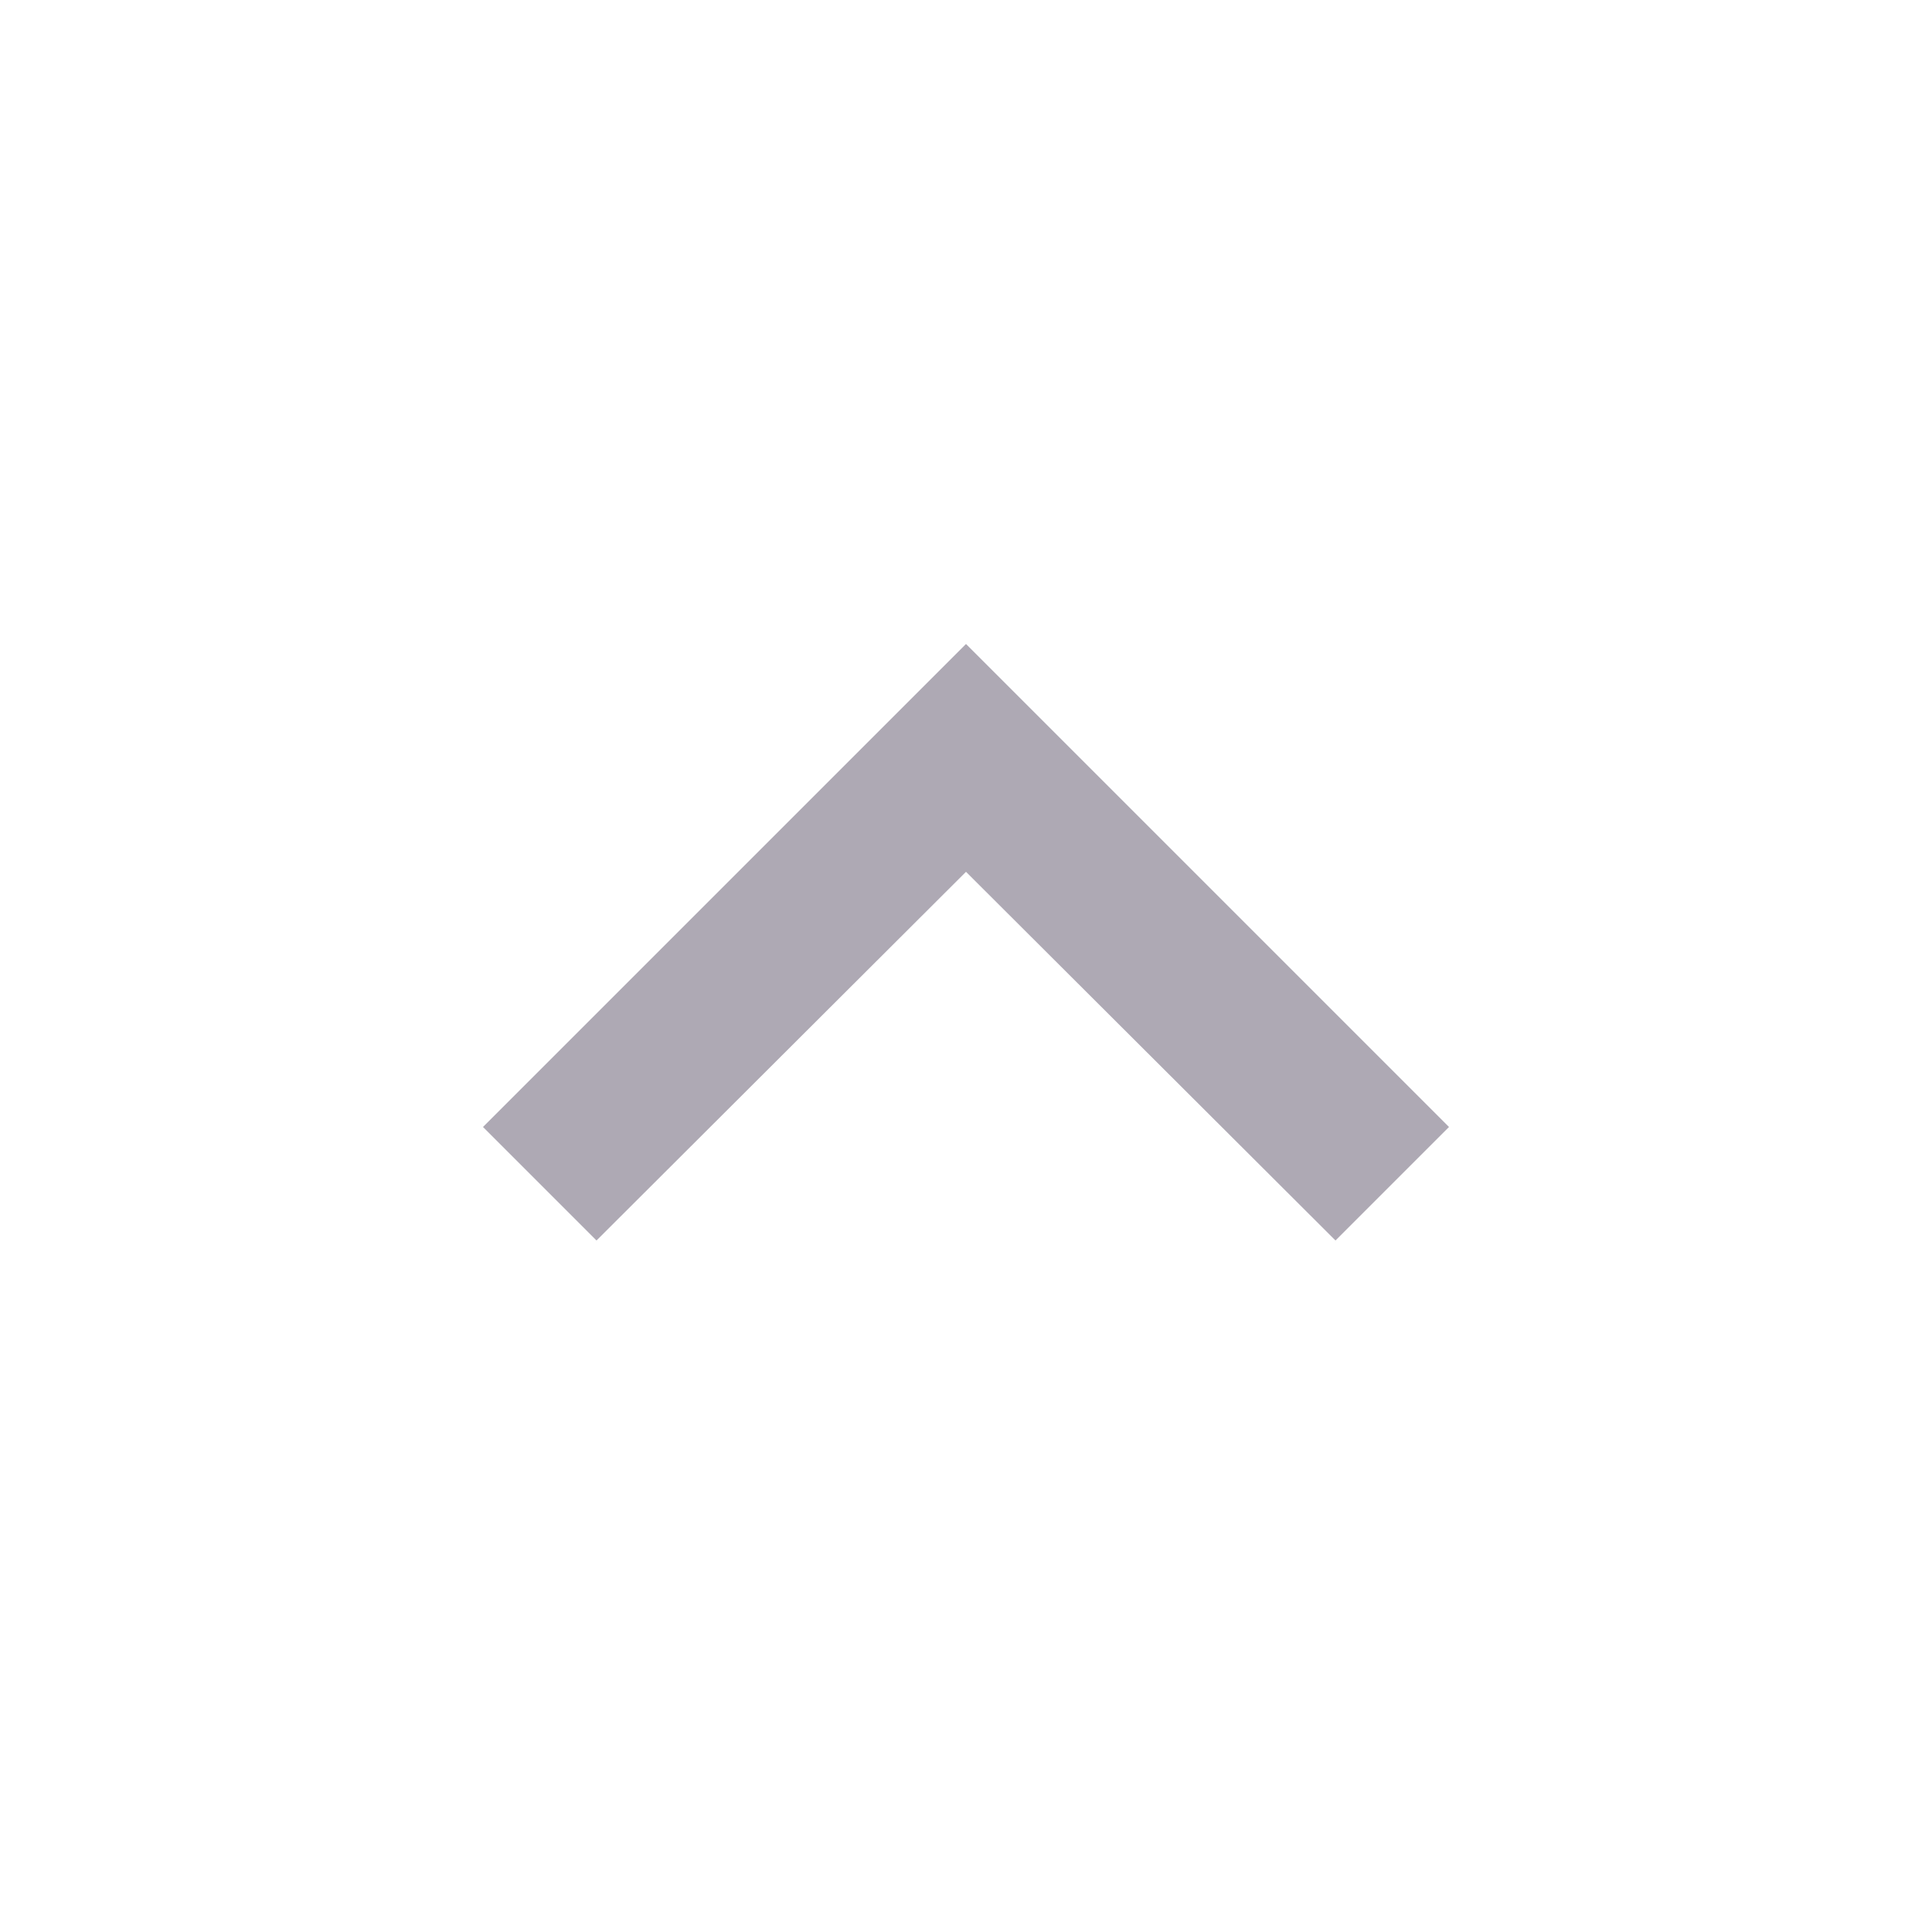<svg width="40" height="40" viewBox="0 0 40 40" fill="none" xmlns="http://www.w3.org/2000/svg">
	<path d="M20 13.333L10 23.333L12.35 25.683L20 18.05L27.65 25.683L30 23.333L20 13.333Z" fill="#AEA9B4" />
</svg>

